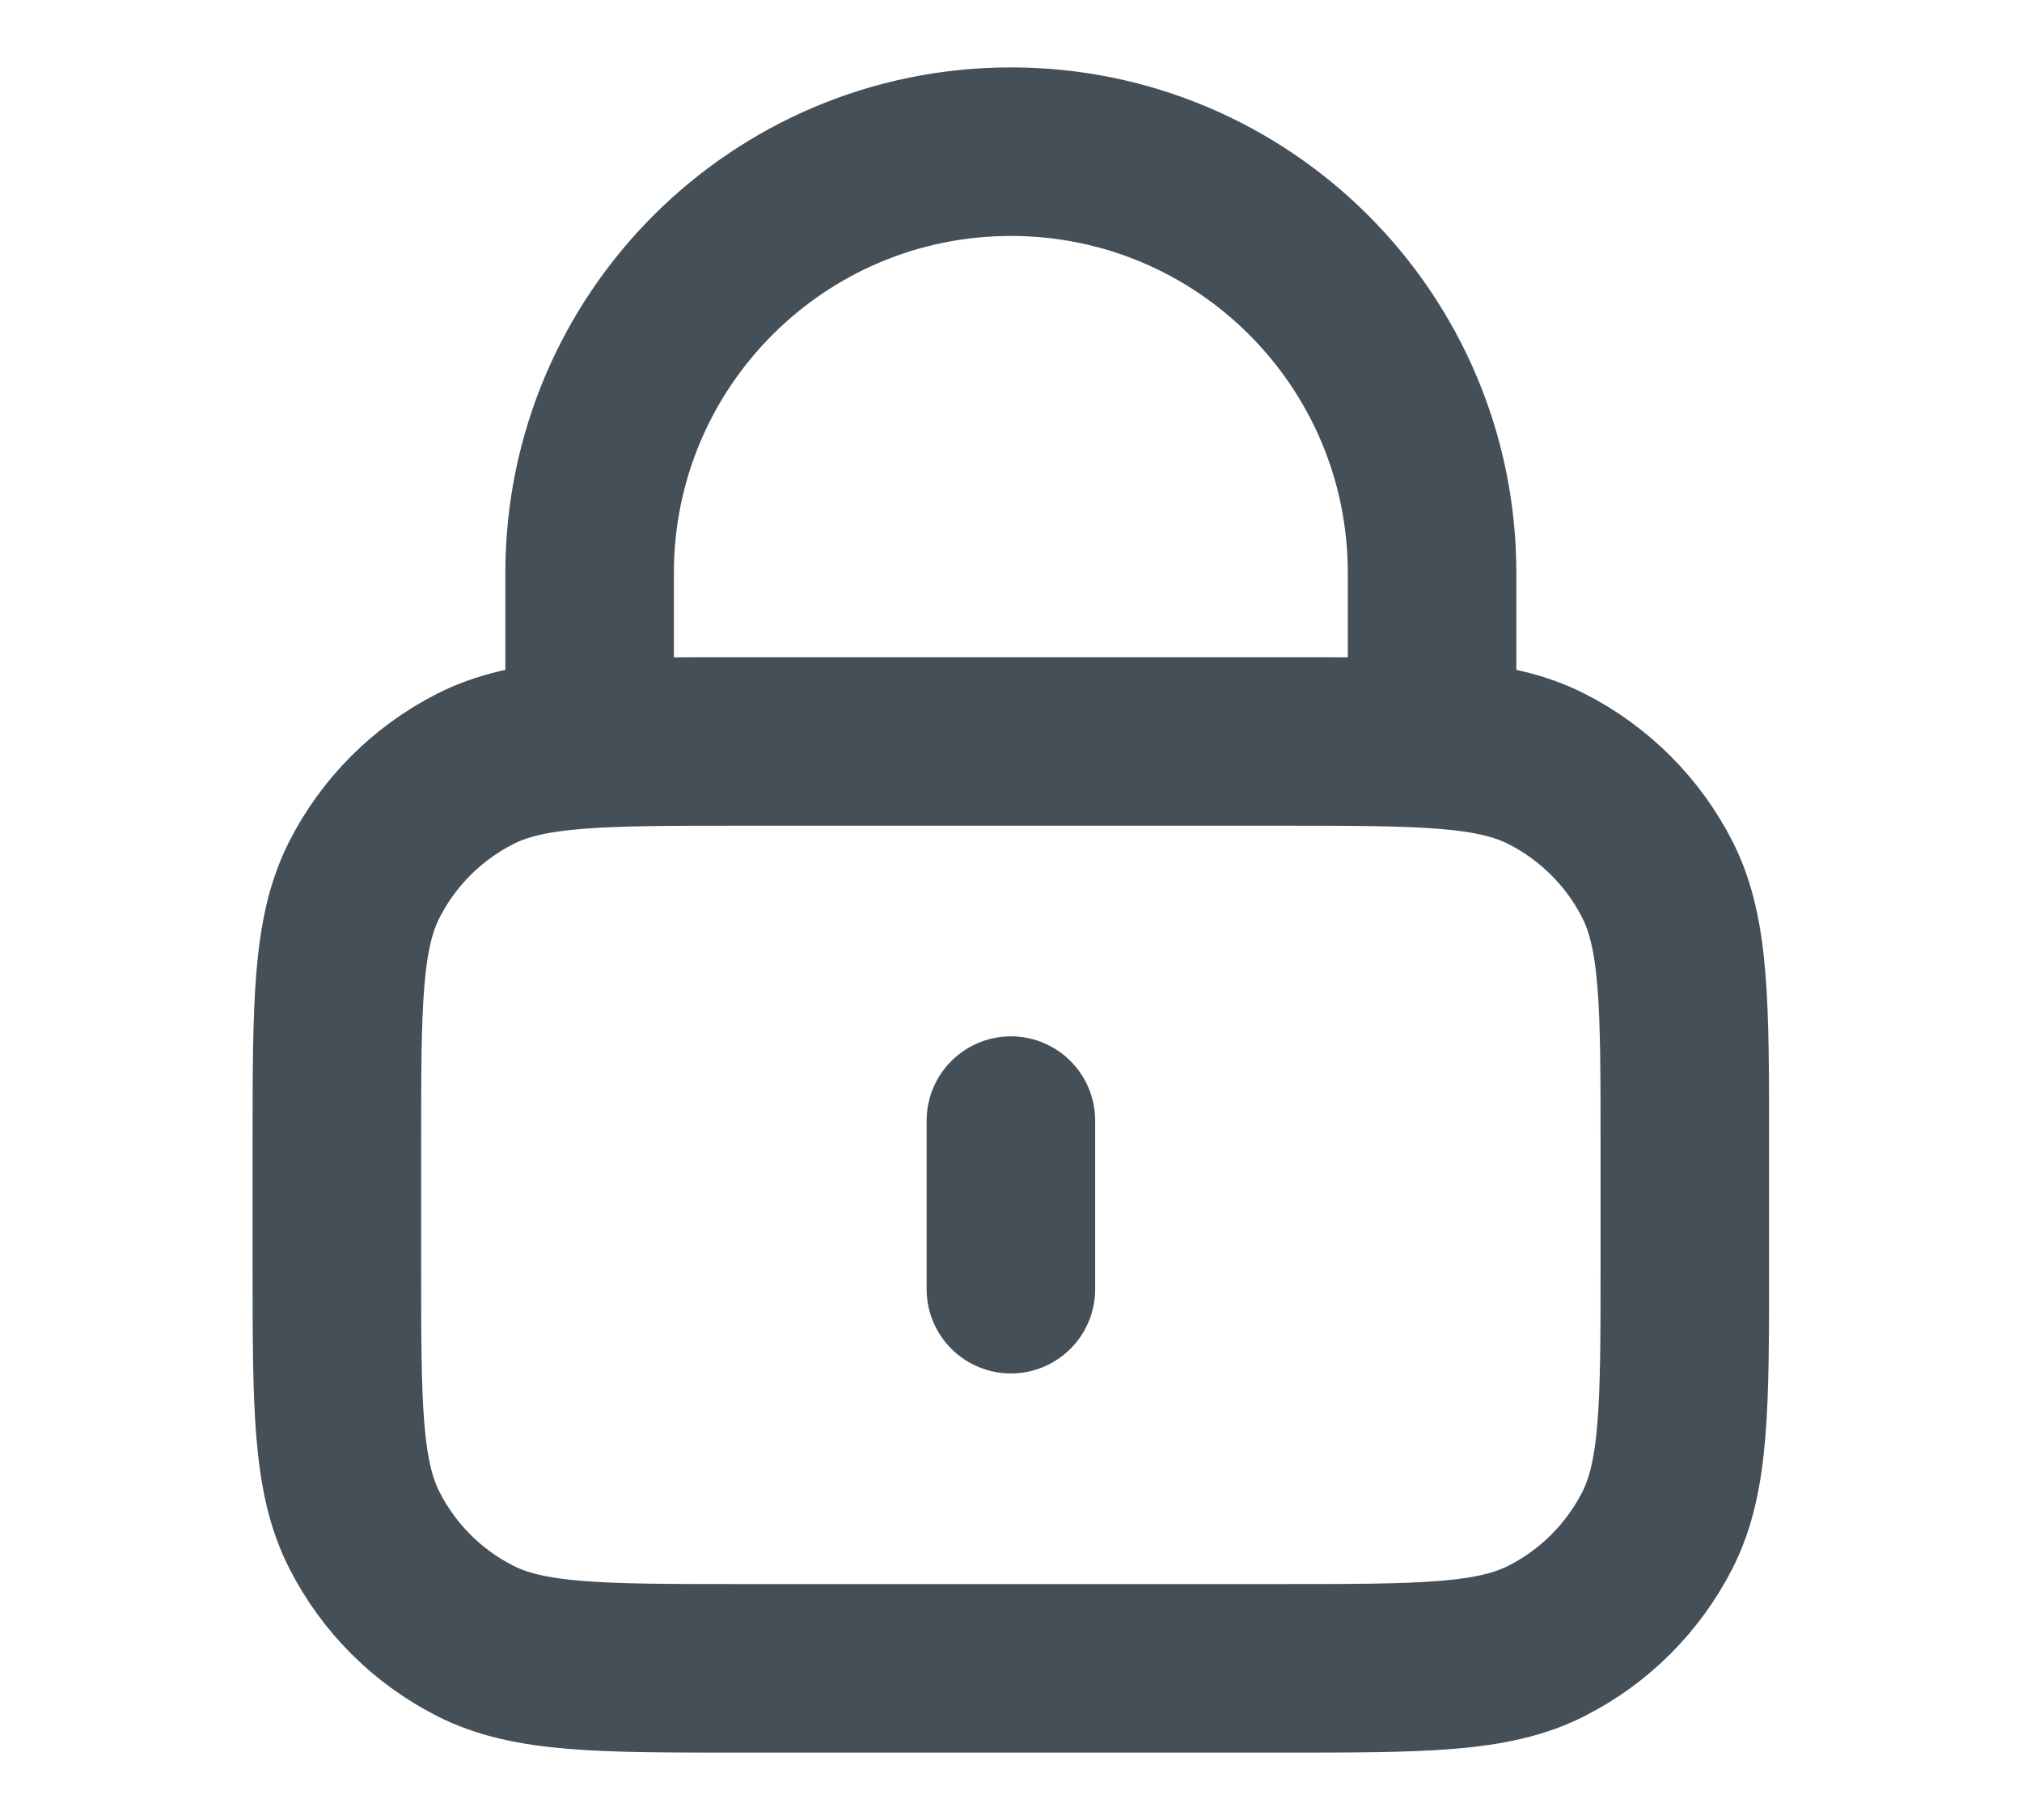     <svg
            xmlns="http://www.w3.org/2000/svg"
            width="20"
            height="18"
            viewBox="0 0 16 18"
            fill="none"
          >
            <path
              d="M12.165 7.333V5.667C12.165 3.365 10.3 1.5 7.999 1.5C5.698 1.5 3.832 3.365 3.832 5.667V7.333M7.999 11.083V12.75M5.332 16.5H10.665C12.066 16.5 12.766 16.5 13.3 16.227C13.771 15.988 14.153 15.605 14.393 15.135C14.665 14.6 14.665 13.9 14.665 12.5V11.333C14.665 9.933 14.665 9.233 14.393 8.698C14.153 8.228 13.771 7.846 13.3 7.606C12.766 7.333 12.066 7.333 10.665 7.333H5.332C3.932 7.333 3.232 7.333 2.697 7.606C2.227 7.846 1.844 8.228 1.605 8.698C1.332 9.233 1.332 9.933 1.332 11.333V12.5C1.332 13.9 1.332 14.6 1.605 15.135C1.844 15.605 2.227 15.988 2.697 16.227C3.232 16.5 3.932 16.5 5.332 16.5Z"
              stroke="#454F58"
              stroke-width="1.667"
              stroke-linecap="round"
              stroke-linejoin="round"
            />
          </svg>